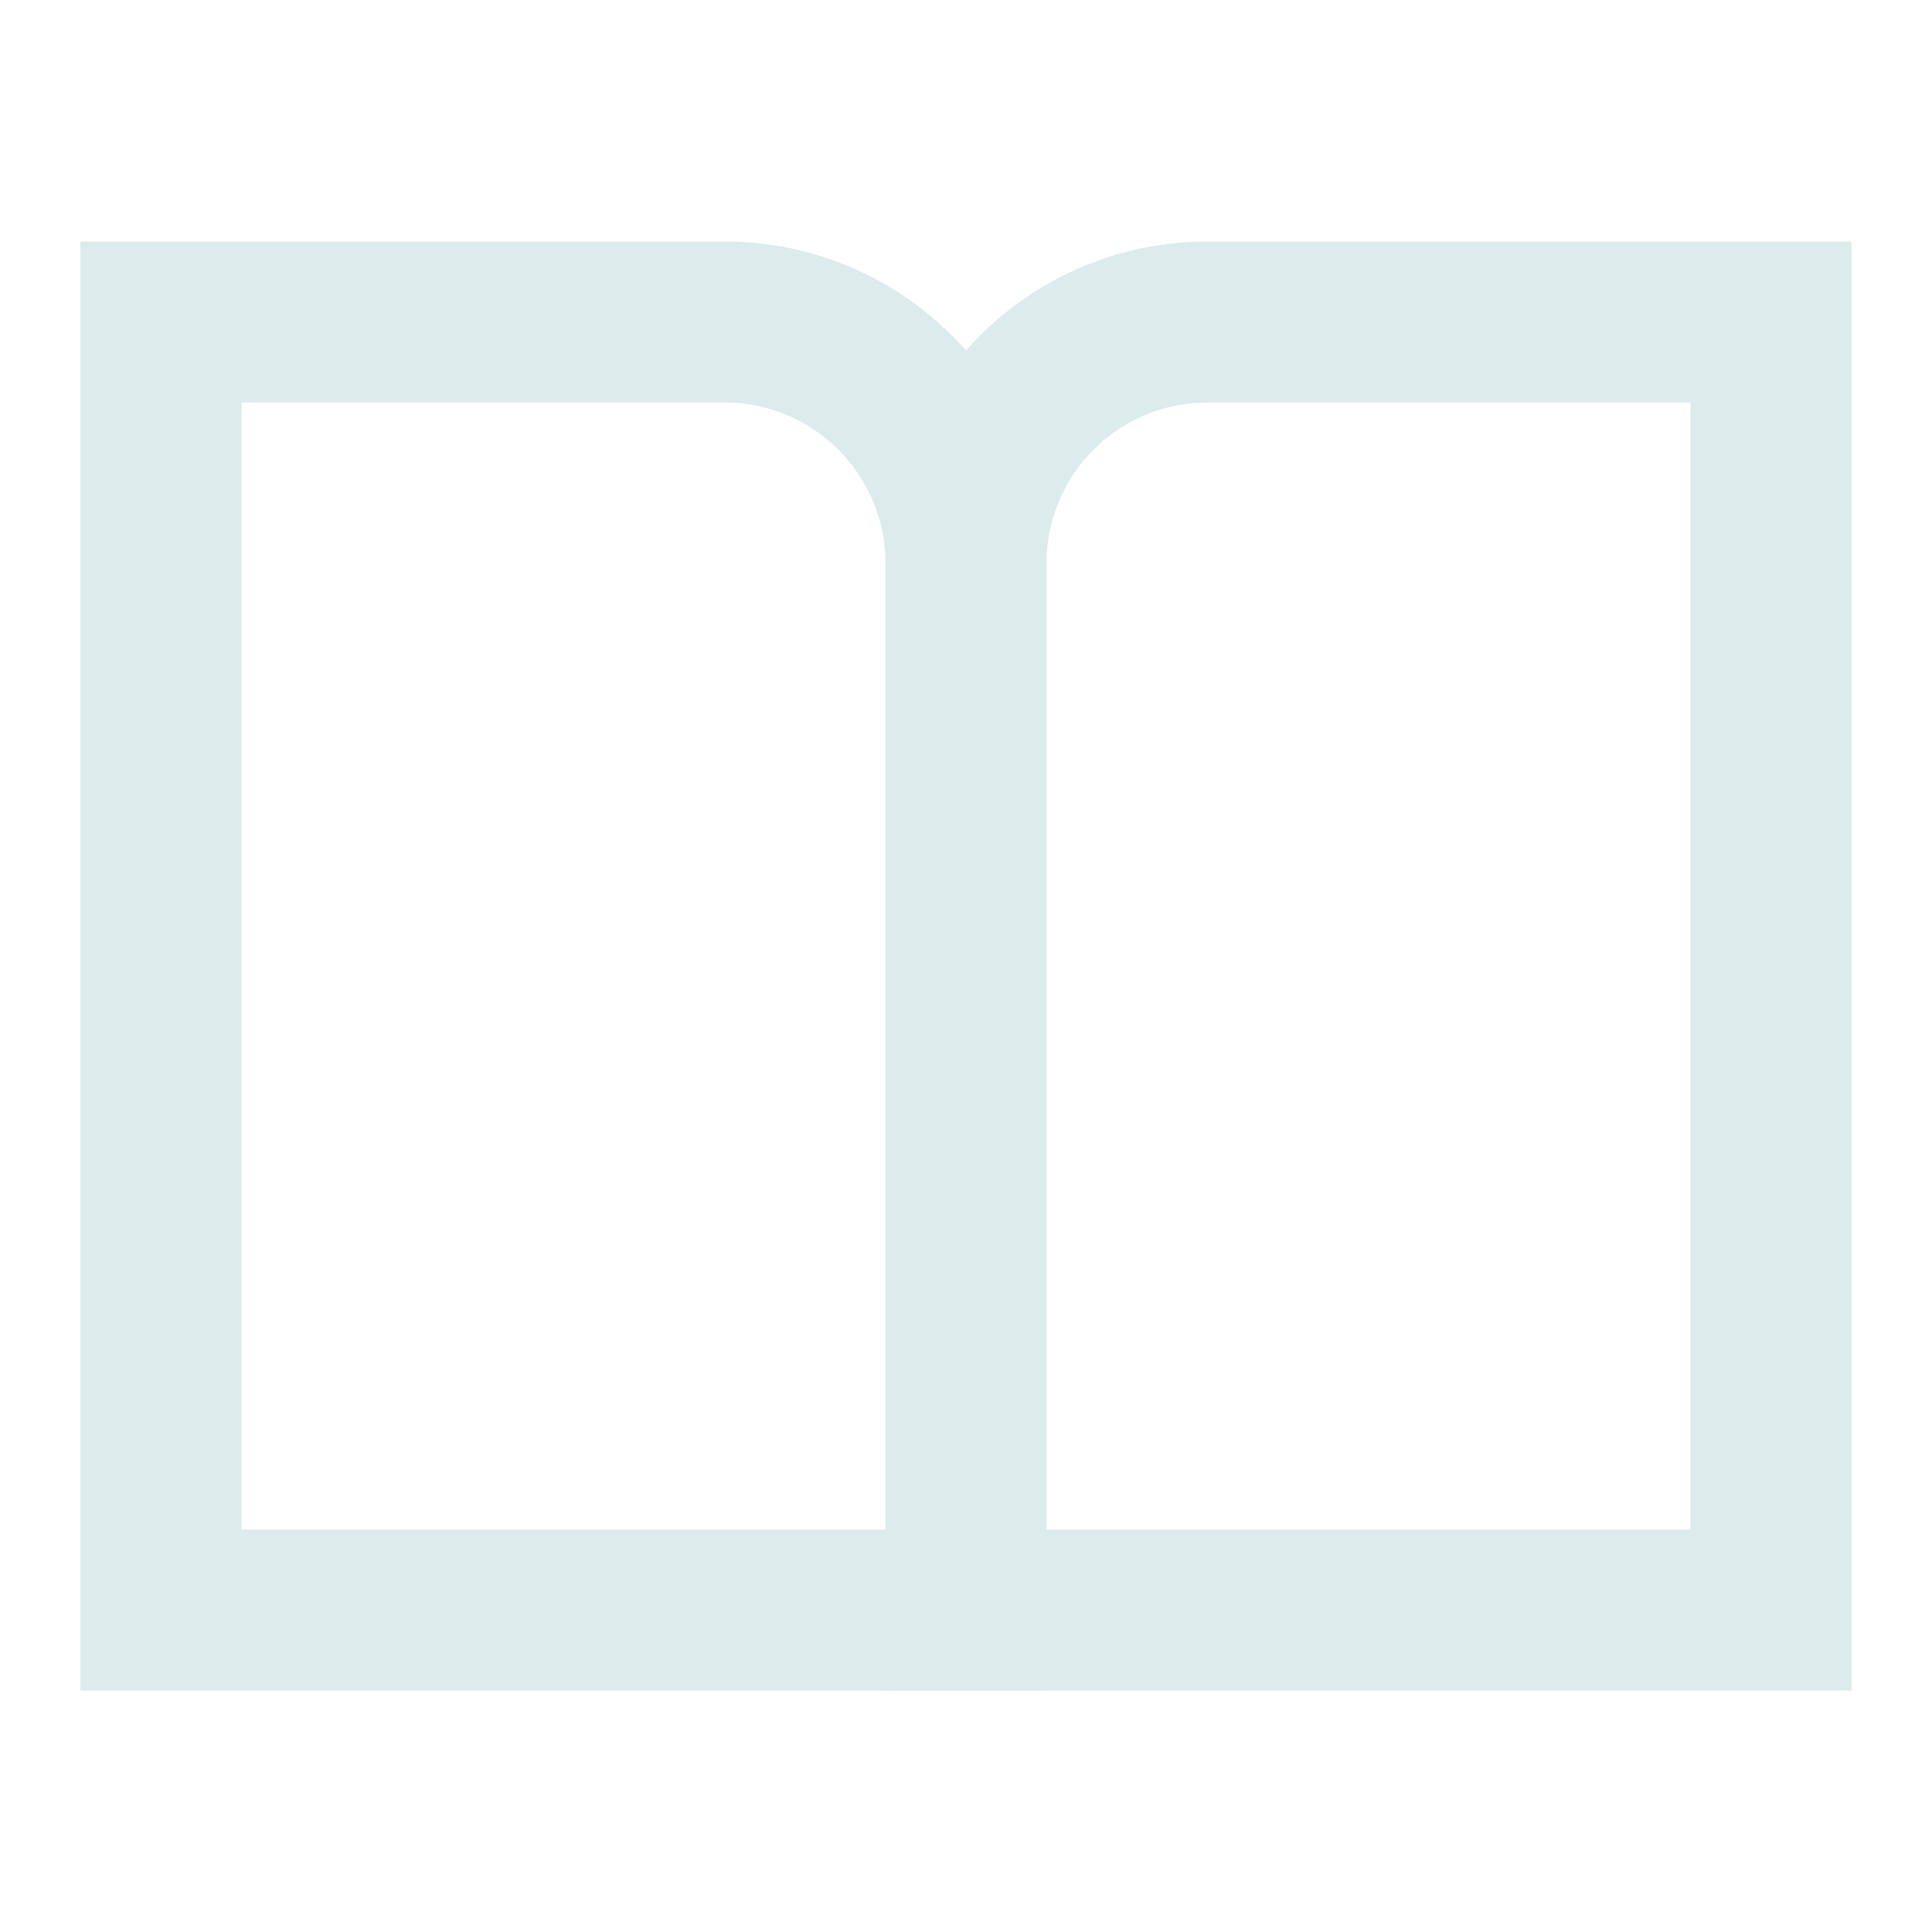 <?xml version="1.0" encoding="UTF-8"?>
<svg width="24px" height="24px" viewBox="0 0 24 24" version="1.1" xmlns="http://www.w3.org/2000/svg" xmlns:xlink="http://www.w3.org/1999/xlink">
    <!-- Generator: Sketch 56.3 (81716) - https://sketch.com -->
    <title>形状结合备份 12</title>
    <desc>Created with Sketch.</desc>
    <g id="PC-端设计稿" stroke="none" stroke-width="1" fill="none" fill-rule="evenodd">
        <g id="图标备份" transform="translate(-298, -271)">
            <g id="编组-2备份" transform="translate(298, 271)">
                <rect id="矩形" x="0" y="0" width="24" height="24"></rect>
                <g id="编组-17" transform="translate(1, 3)" stroke="#DCEBEB" stroke-width="2">
                    <path d="M1,1 L1,17 L11,17 L11,4 C11,2.343 9.657,1 8,1 L1,1 Z" id="矩形"></path>
                    <path d="M11,1 L11,17 L21,17 L21,4 C21,2.343 19.657,1 18,1 L11,1 Z" id="矩形" transform="translate(16, 9) scale(-1, 1) translate(-16, -9) "></path>
                </g>
            </g>
        </g>
    </g>
</svg>